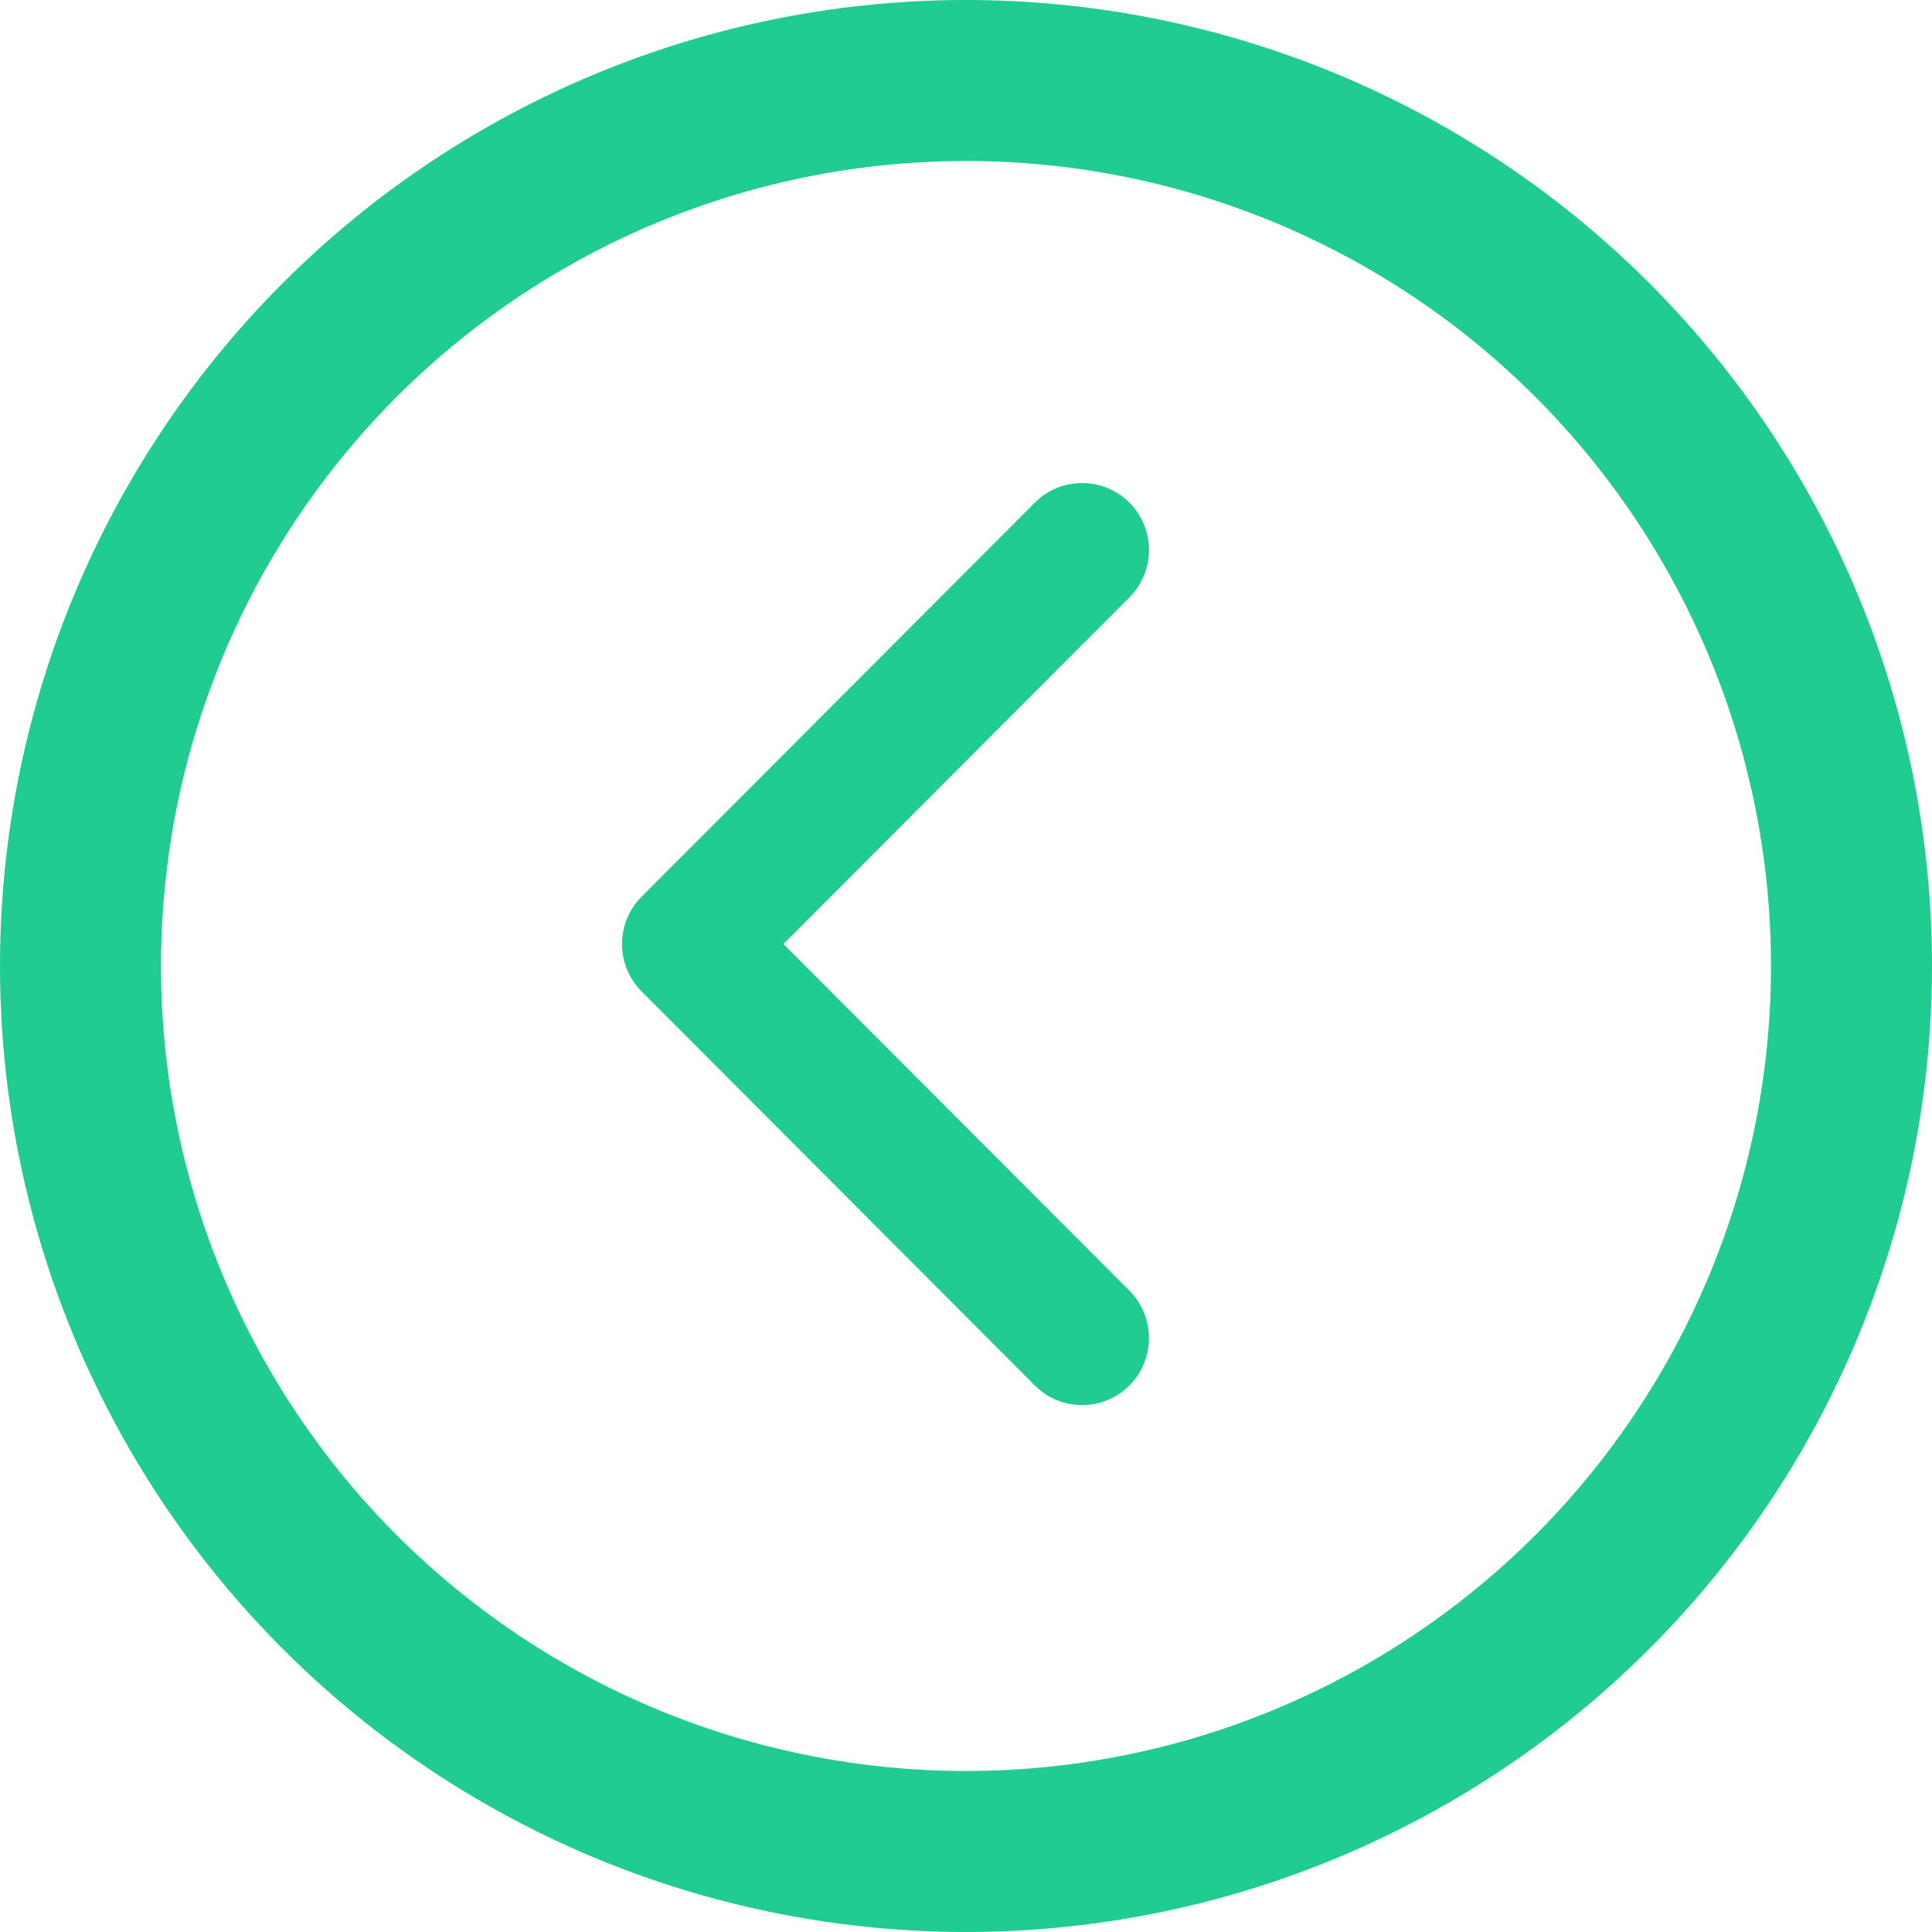 <svg width="24" height="24" viewBox="0 0 24 24" fill="none" xmlns="http://www.w3.org/2000/svg">
<circle cx="12" cy="12" r="11" stroke="#20CC90" stroke-width="2"/>
<path fill-rule="evenodd" clip-rule="evenodd" d="M14.03 6.244C14.354 6.569 14.354 7.096 14.03 7.421L9.732 11.727L14.03 16.034C14.354 16.359 14.354 16.886 14.03 17.211C13.705 17.536 13.179 17.536 12.855 17.211L7.97 12.316C7.646 11.991 7.646 11.464 7.97 11.139L12.855 6.244C13.179 5.919 13.705 5.919 14.03 6.244Z" fill="#20CC90"/>
</svg>
